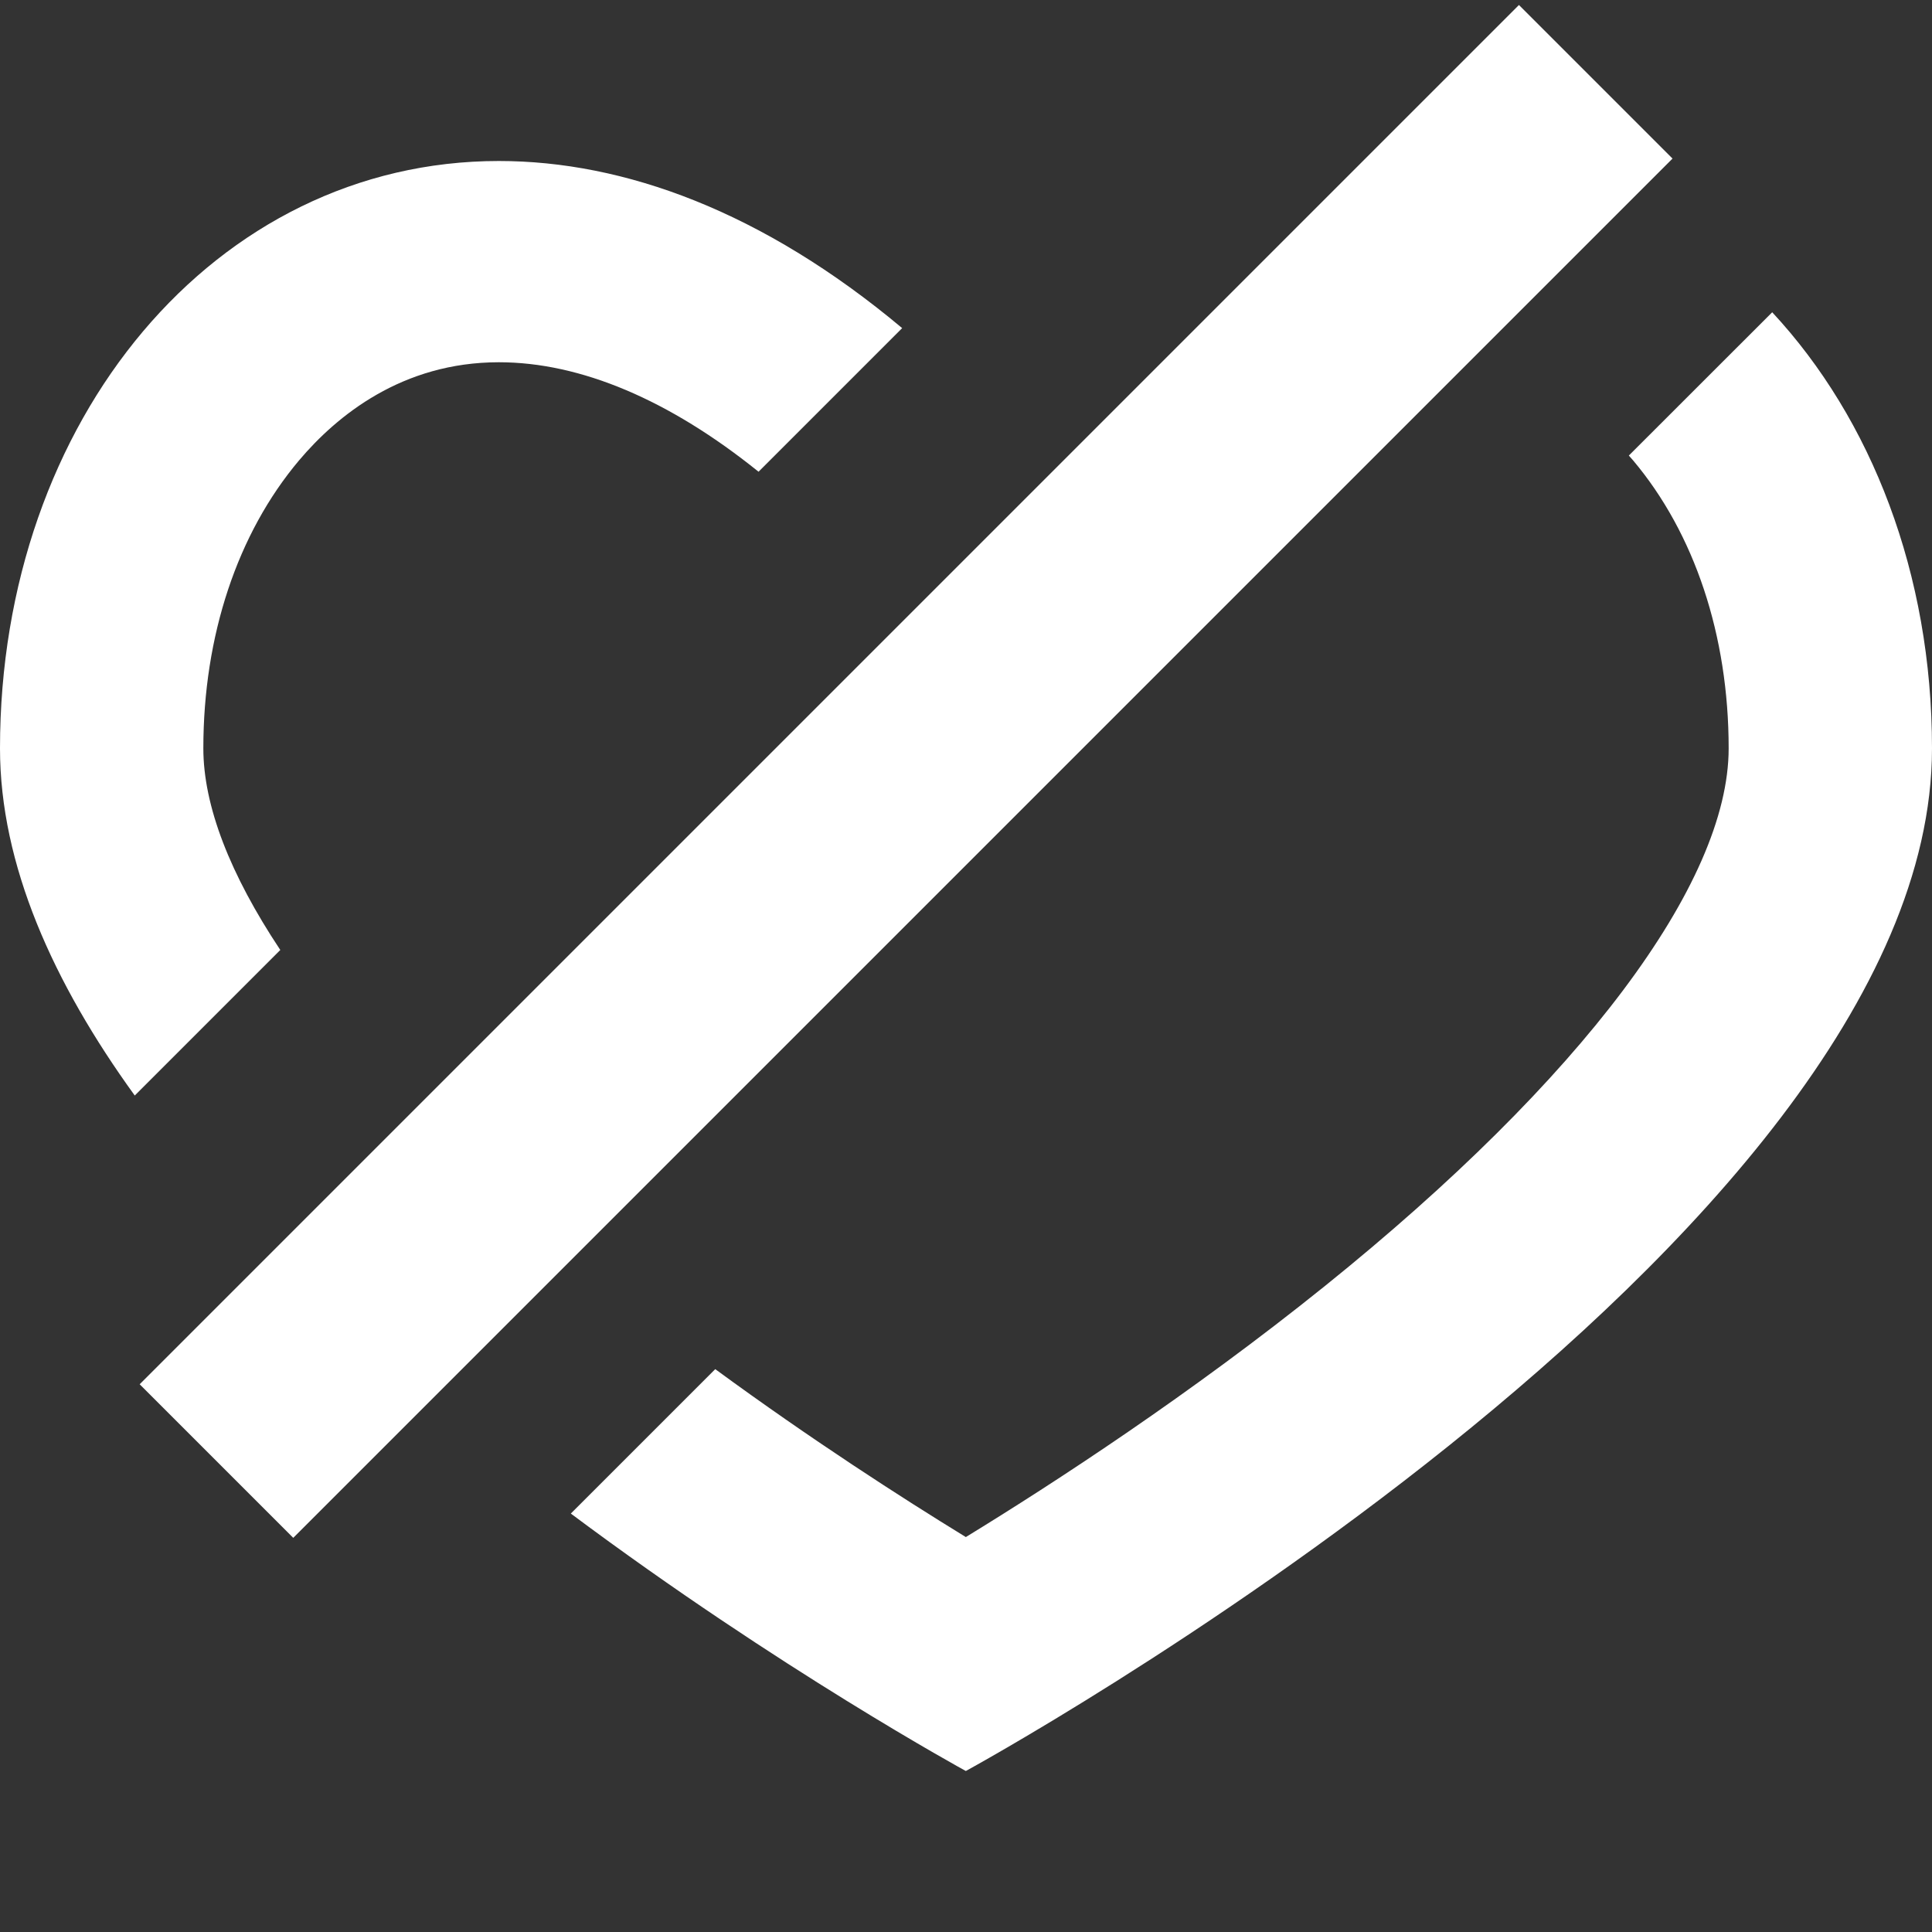 <svg width="24" height="24" viewBox="0 0 24 24" fill="none" xmlns="http://www.w3.org/2000/svg">
<rect x="0" y="0" width="24" height="24" fill="#333333" stroke="none"/>
<path fill-rule="evenodd" clip-rule="evenodd" d="M11.207 4.076C9.474 2.625 7.753 2 6.197 2C2.672 2 0 5.212 0 9.296C0 10.742 0.661 12.21 1.674 13.609L3.482 11.801C2.857 10.861 2.526 10.01 2.526 9.296C2.526 7.898 2.949 6.628 3.715 5.719C4.185 5.163 4.996 4.5 6.197 4.5C7.212 4.5 8.314 4.967 9.423 5.86L11.207 4.076ZM8.885 17.008C10.079 17.883 11.197 18.603 11.998 19.094C13.097 18.421 14.791 17.318 16.46 15.974C19.646 13.409 21.474 10.975 21.474 9.296C21.474 7.897 21.052 6.627 20.286 5.718C20.269 5.699 20.252 5.679 20.234 5.659L22.015 3.879C23.248 5.205 24 7.128 24 9.296C24 15.457 11.998 22 11.998 22C11.998 22 9.685 20.739 7.091 18.802L8.885 17.008Z" fill="white"/>
<rect x="18.869" y="0.062" width="2.698" height="24.231" transform="rotate(45 18.869 0.062)" fill="white"/>
</svg>
